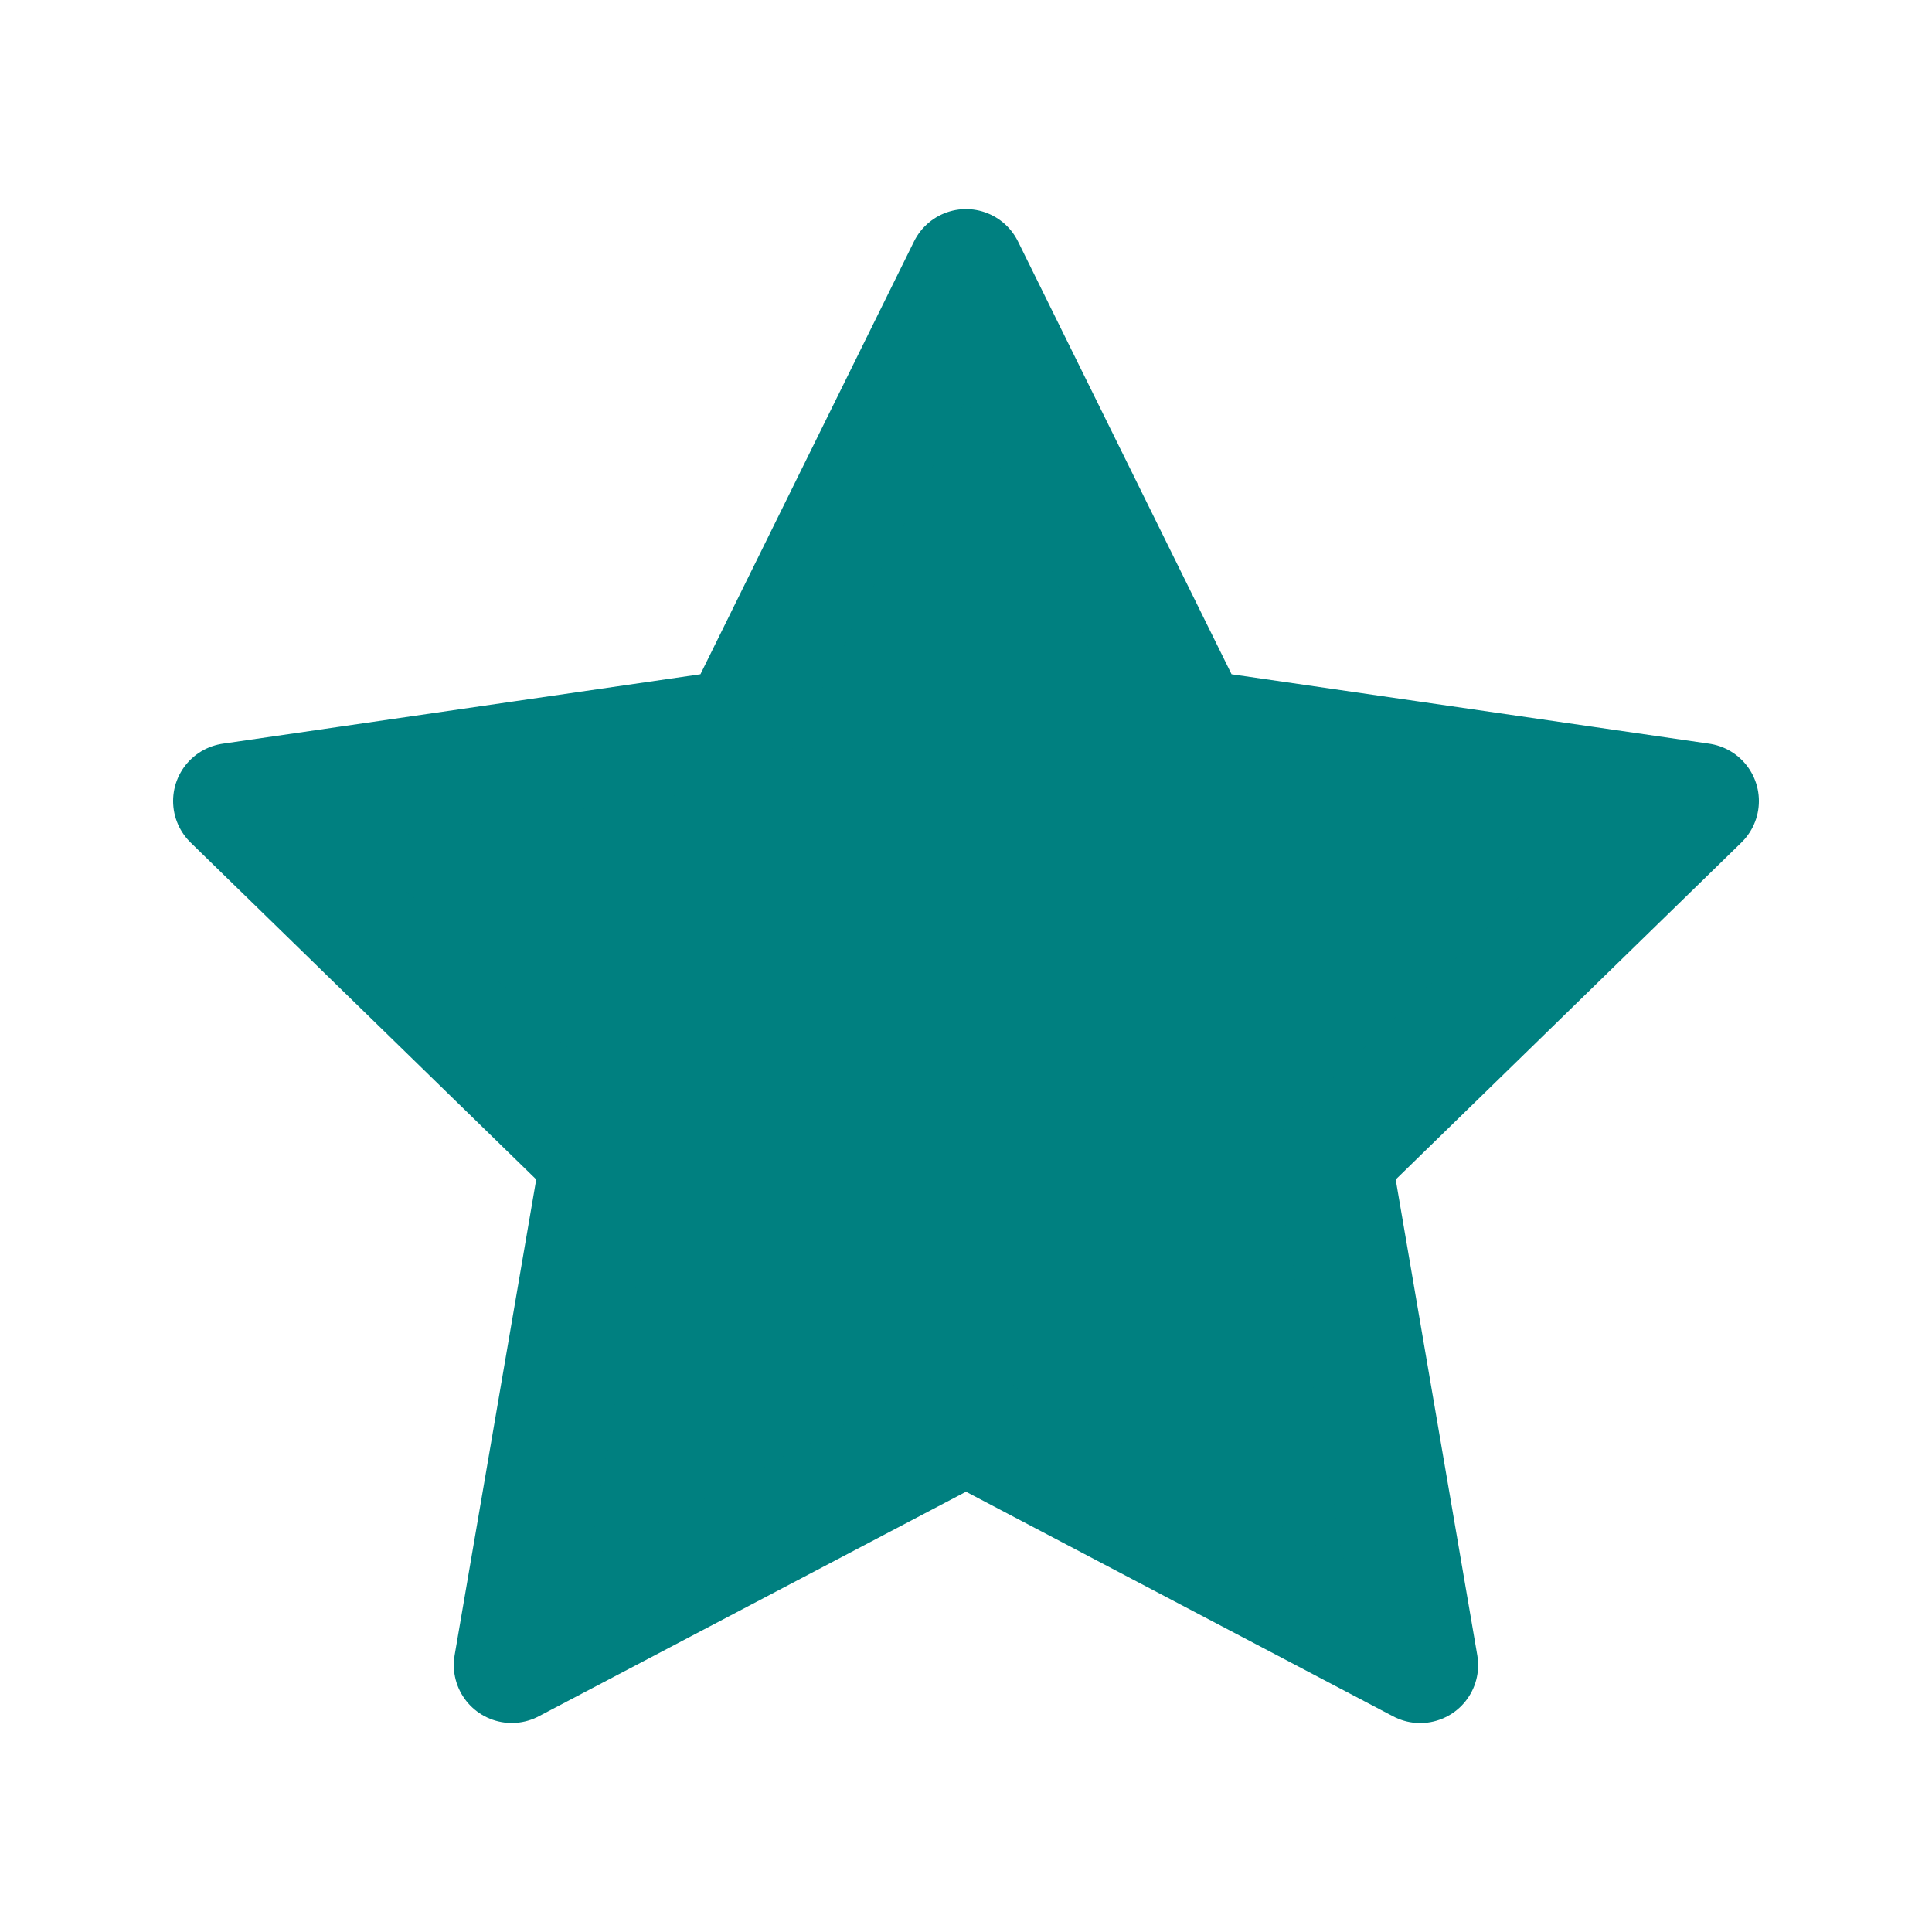 <?xml version="1.0" encoding="UTF-8" standalone="no"?>
<!-- Created with Inkscape (http://www.inkscape.org/) -->

<svg
   width="100"
   height="100"
   viewBox="0 0 26.458 26.458"
   version="1.1"
   id="svg5"
   inkscape:version="1.2 (dc2aedaf03, 2022-05-15)"
   sodipodi:docname="FavoriteButtonIcon.svg"
   inkscape:export-filename="FavoriteButtonIcon.png"
   inkscape:export-xdpi="96"
   inkscape:export-ydpi="96"
   xmlns:inkscape="http://www.inkscape.org/namespaces/inkscape"
   xmlns:sodipodi="http://sodipodi.sourceforge.net/DTD/sodipodi-0.dtd"
   xmlns="http://www.w3.org/2000/svg"
   xmlns:svg="http://www.w3.org/2000/svg">
  <sodipodi:namedview
     id="namedview7"
     pagecolor="#ffffff"
     bordercolor="#000000"
     borderopacity="0.25"
     inkscape:showpageshadow="2"
     inkscape:pageopacity="0.0"
     inkscape:pagecheckerboard="0"
     inkscape:deskcolor="#d1d1d1"
     inkscape:document-units="px"
     showgrid="true"
     inkscape:zoom="6.675088"
     inkscape:cx="40.299094"
     inkscape:cy="60.823168"
     inkscape:window-width="2256"
     inkscape:window-height="1398"
     inkscape:window-x="-11"
     inkscape:window-y="-11"
     inkscape:window-maximized="1"
     inkscape:current-layer="layer1">
    <inkscape:grid
       id="grid9"
       spacingx="2.646"
       spacingy="2.646" />
  </sodipodi:namedview>
  <defs
     id="defs2" />
  <g
     inkscape:label="Layer 1"
     inkscape:groupmode="layer"
     id="layer1">
    <path
       sodipodi:type="star"
       style="fill:#008080;stroke:#008080;stroke-width:1.587;stroke-linecap:round;stroke-linejoin:round;stroke-dasharray:none"
       id="path2168"
       inkscape:flatsided="false"
       sodipodi:sides="5"
       sodipodi:cx="13.229166"
       sodipodi:cy="13.229166"
       sodipodi:r1="10.583333"
       sodipodi:r2="5.2916665"
       sodipodi:arg1="-1.5707963"
       sodipodi:arg2="-0.9424778"
       inkscape:rounded="0"
       inkscape:randomized="0"
       d="m 13.229,2.646 3.11,6.302 6.955,1.011 -5.033,4.906 1.188,6.927 L 13.229,18.521 7.008,21.791 8.196,14.864 3.164,9.959 10.119,8.948 Z"
       inkscape:transform-center-y="-1.0106184"
       transform="translate(0,1.011)" />
  </g>
</svg>
